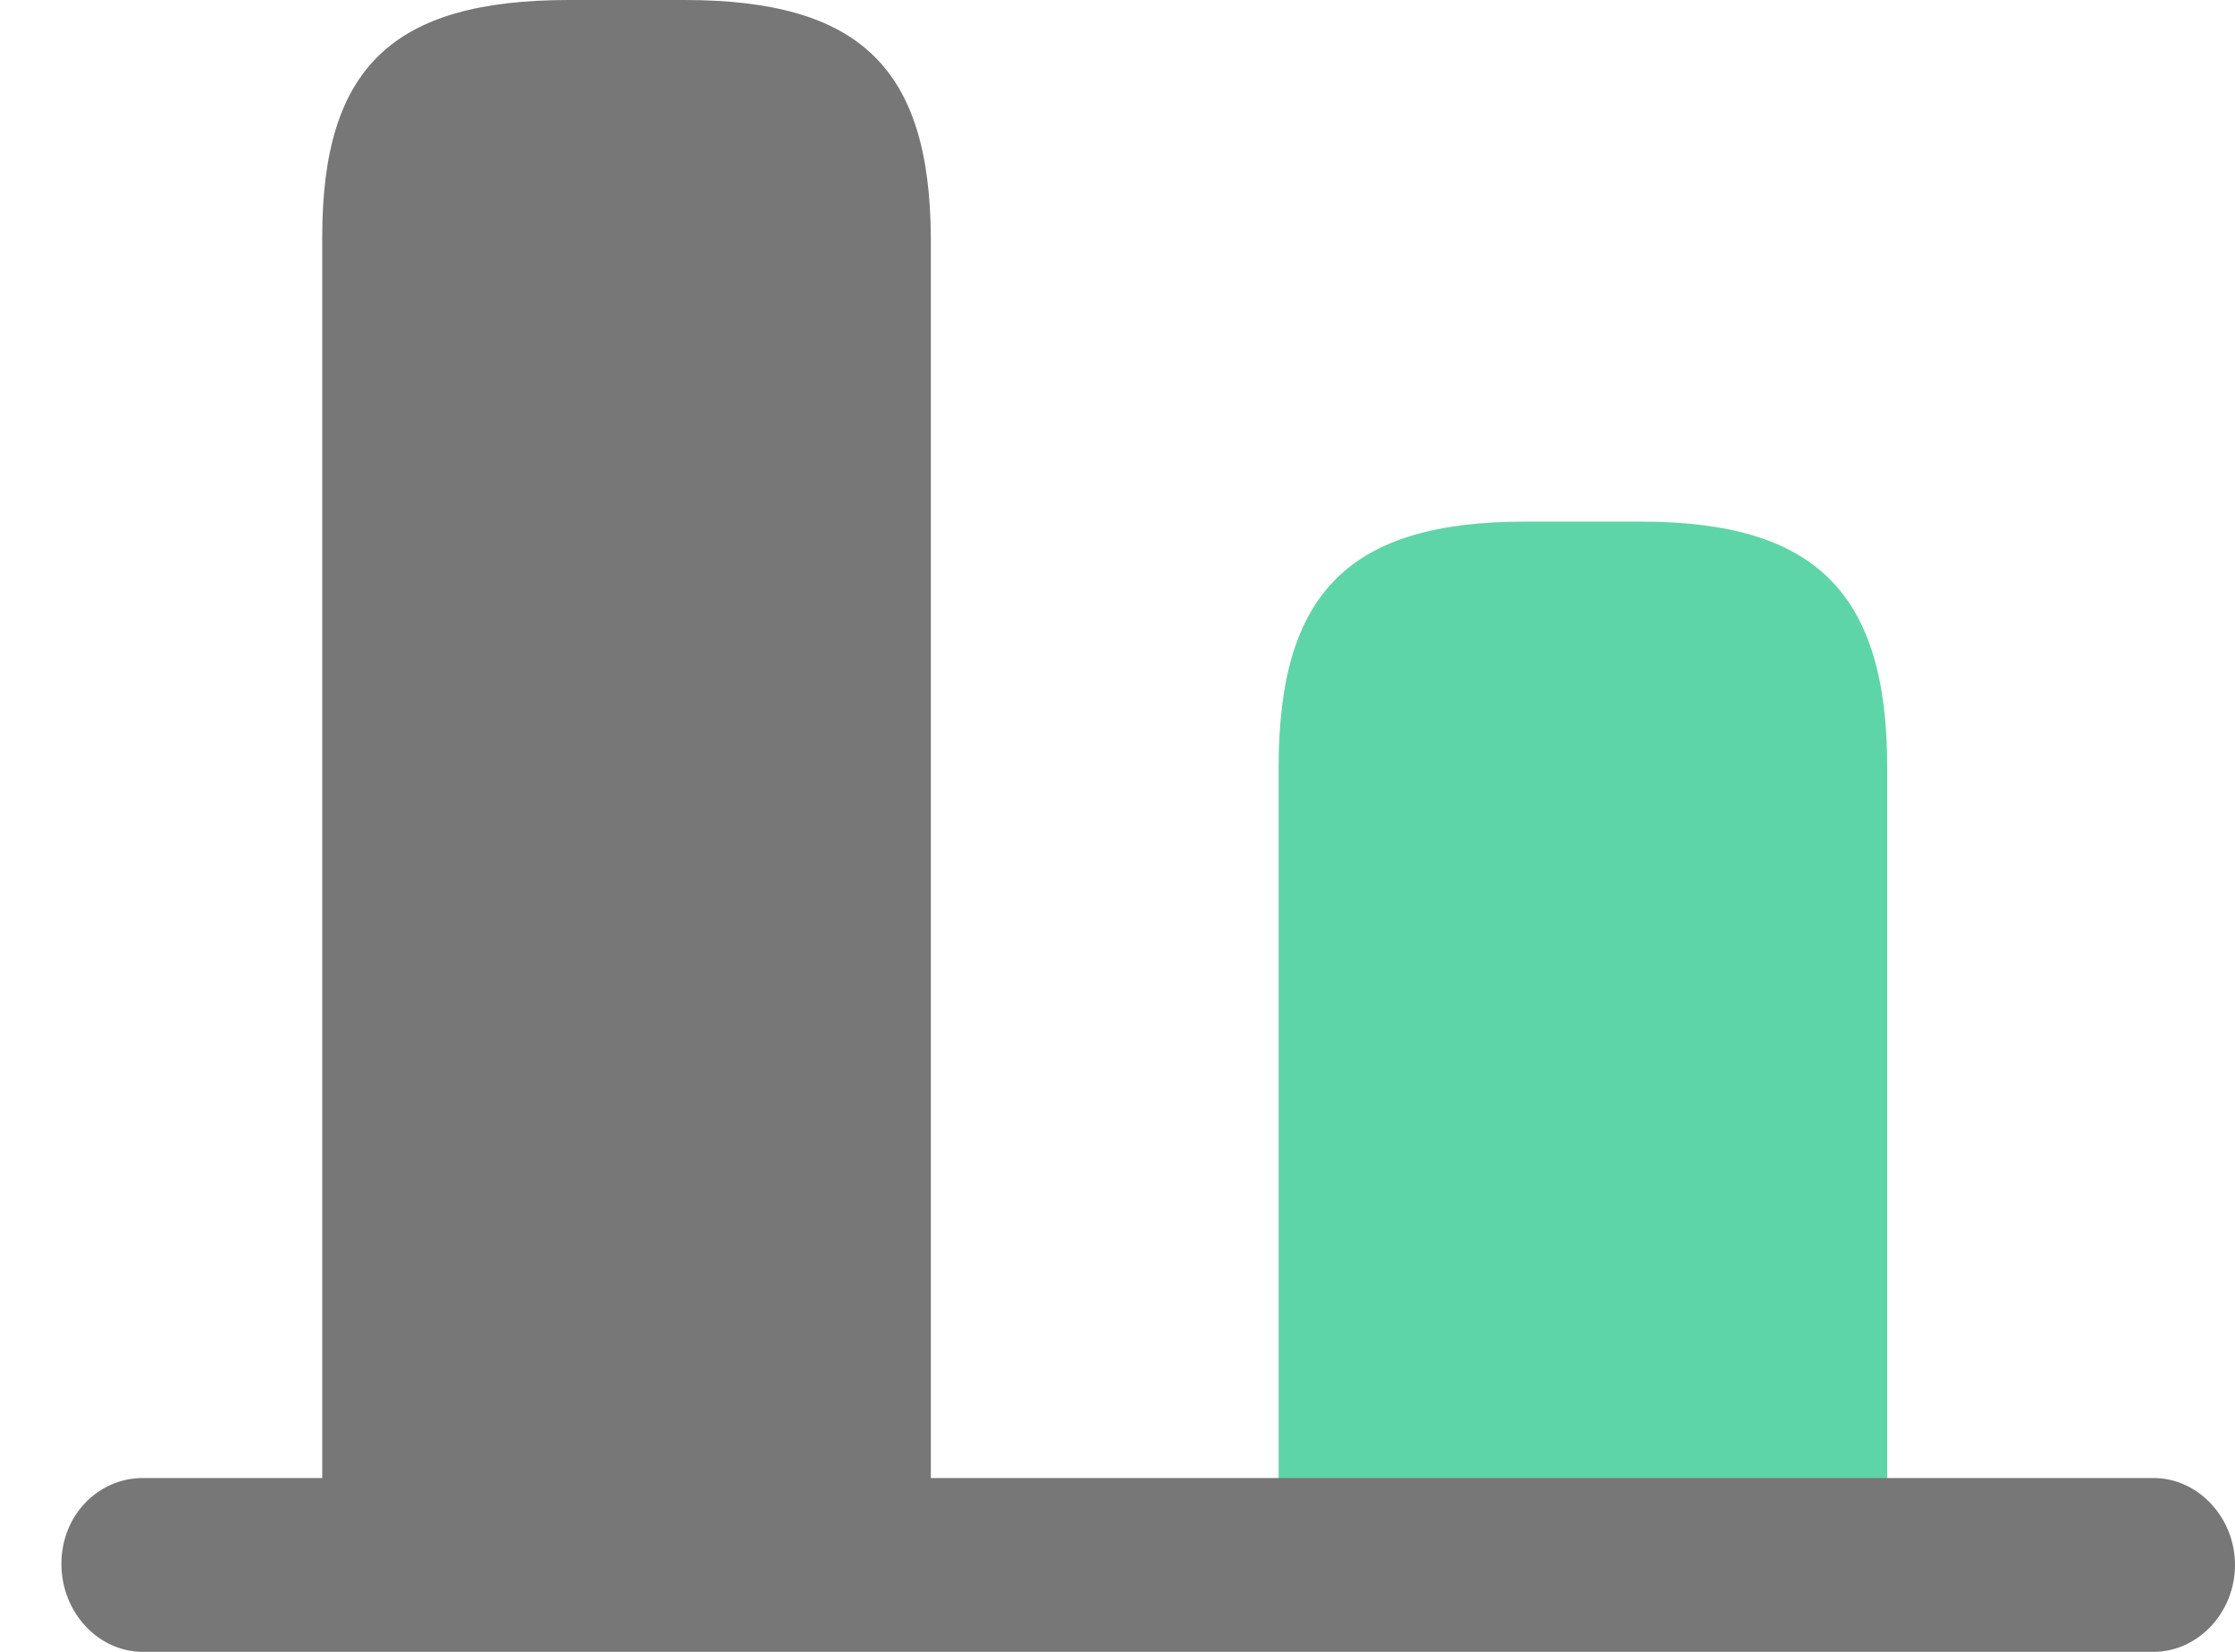<svg width="23" height="17" viewBox="0 0 23 17" fill="none" xmlns="http://www.w3.org/2000/svg">
<path d="M7.04 0H5.855C4.045 0 3.316 0.69 3.316 2.439V16.105H9.579V2.439C9.568 0.69 8.839 0 7.04 0Z" fill="#777777"/>
<path d="M16.882 5.368H15.697C13.887 5.368 13.158 6.096 13.158 7.897V16.105H19.421V7.897C19.421 6.096 18.681 5.368 16.882 5.368Z" fill="#5ED5A8"/>
<path d="M1.47 15.211H22.161C22.62 15.211 23 15.617 23 16.106C23 16.595 22.62 17 22.161 17H1.47C1.012 17 0.632 16.595 0.632 16.094C0.632 15.593 1.012 15.211 1.47 15.211Z" fill="#777777"/>
</svg>
